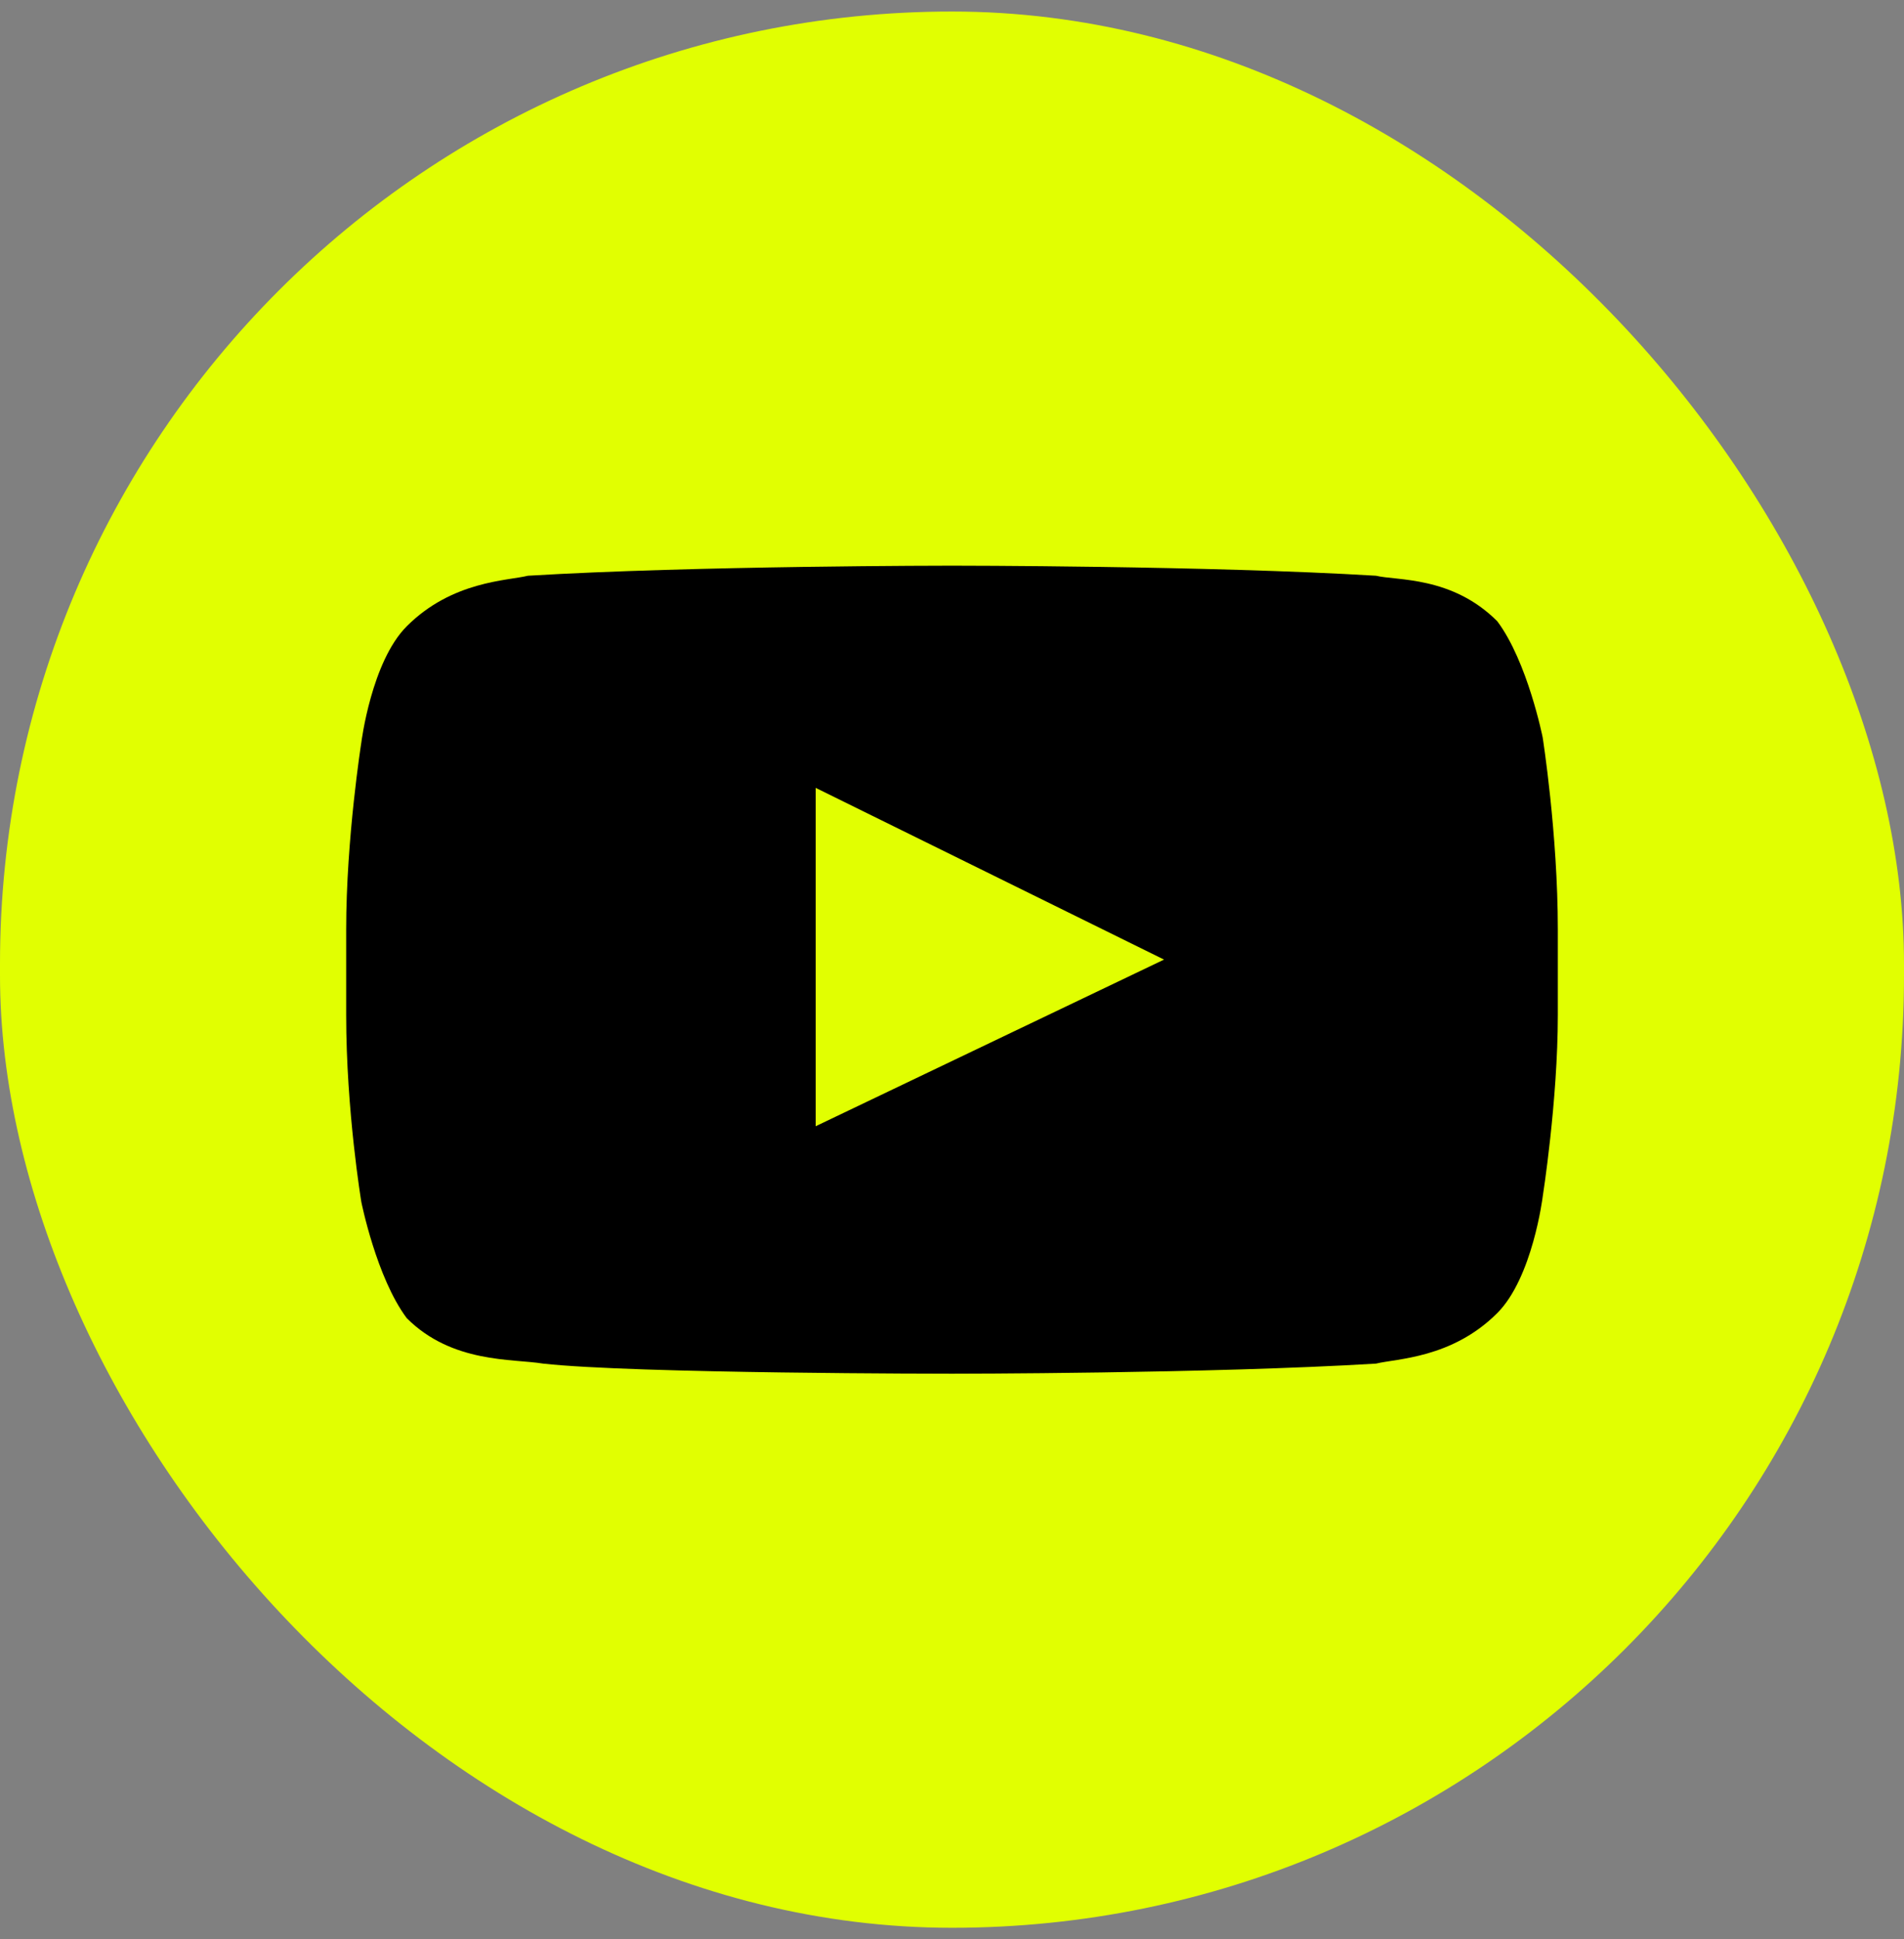 <svg width="55" height="56" viewBox="0 0 55 56" fill="none" xmlns="http://www.w3.org/2000/svg">
<rect x="0" y="0" width="55" height="56" fill="#808080" stroke="none"/>
<rect y="0.333" width="55" height="55.333" rx="27.5" fill="#E1FF01"/>
<path d="M44.562 21.292C44.562 21.292 44.125 19.104 43.25 17.938C41.938 16.625 40.333 16.771 39.75 16.625C34.938 16.334 27.5 16.334 27.5 16.334C27.5 16.334 20.062 16.334 15.25 16.625C14.667 16.771 13.062 16.771 11.75 18.084C10.729 19.104 10.438 21.438 10.438 21.438C10.438 21.438 10 24.209 10 26.834V29.313C10 32.084 10.438 34.709 10.438 34.709C10.438 34.709 10.875 36.896 11.75 38.063C13.062 39.375 14.812 39.229 15.688 39.375C18.312 39.667 27.5 39.667 27.5 39.667C27.5 39.667 34.938 39.667 39.75 39.375C40.333 39.229 41.938 39.229 43.25 37.917C44.271 36.896 44.562 34.563 44.562 34.563C44.562 34.563 45 31.792 45 29.313V26.834C45 24.063 44.562 21.292 44.562 21.292ZM23.562 32.521V22.75L33.625 27.709L23.562 32.521Z" fill="black"/>
</svg>
